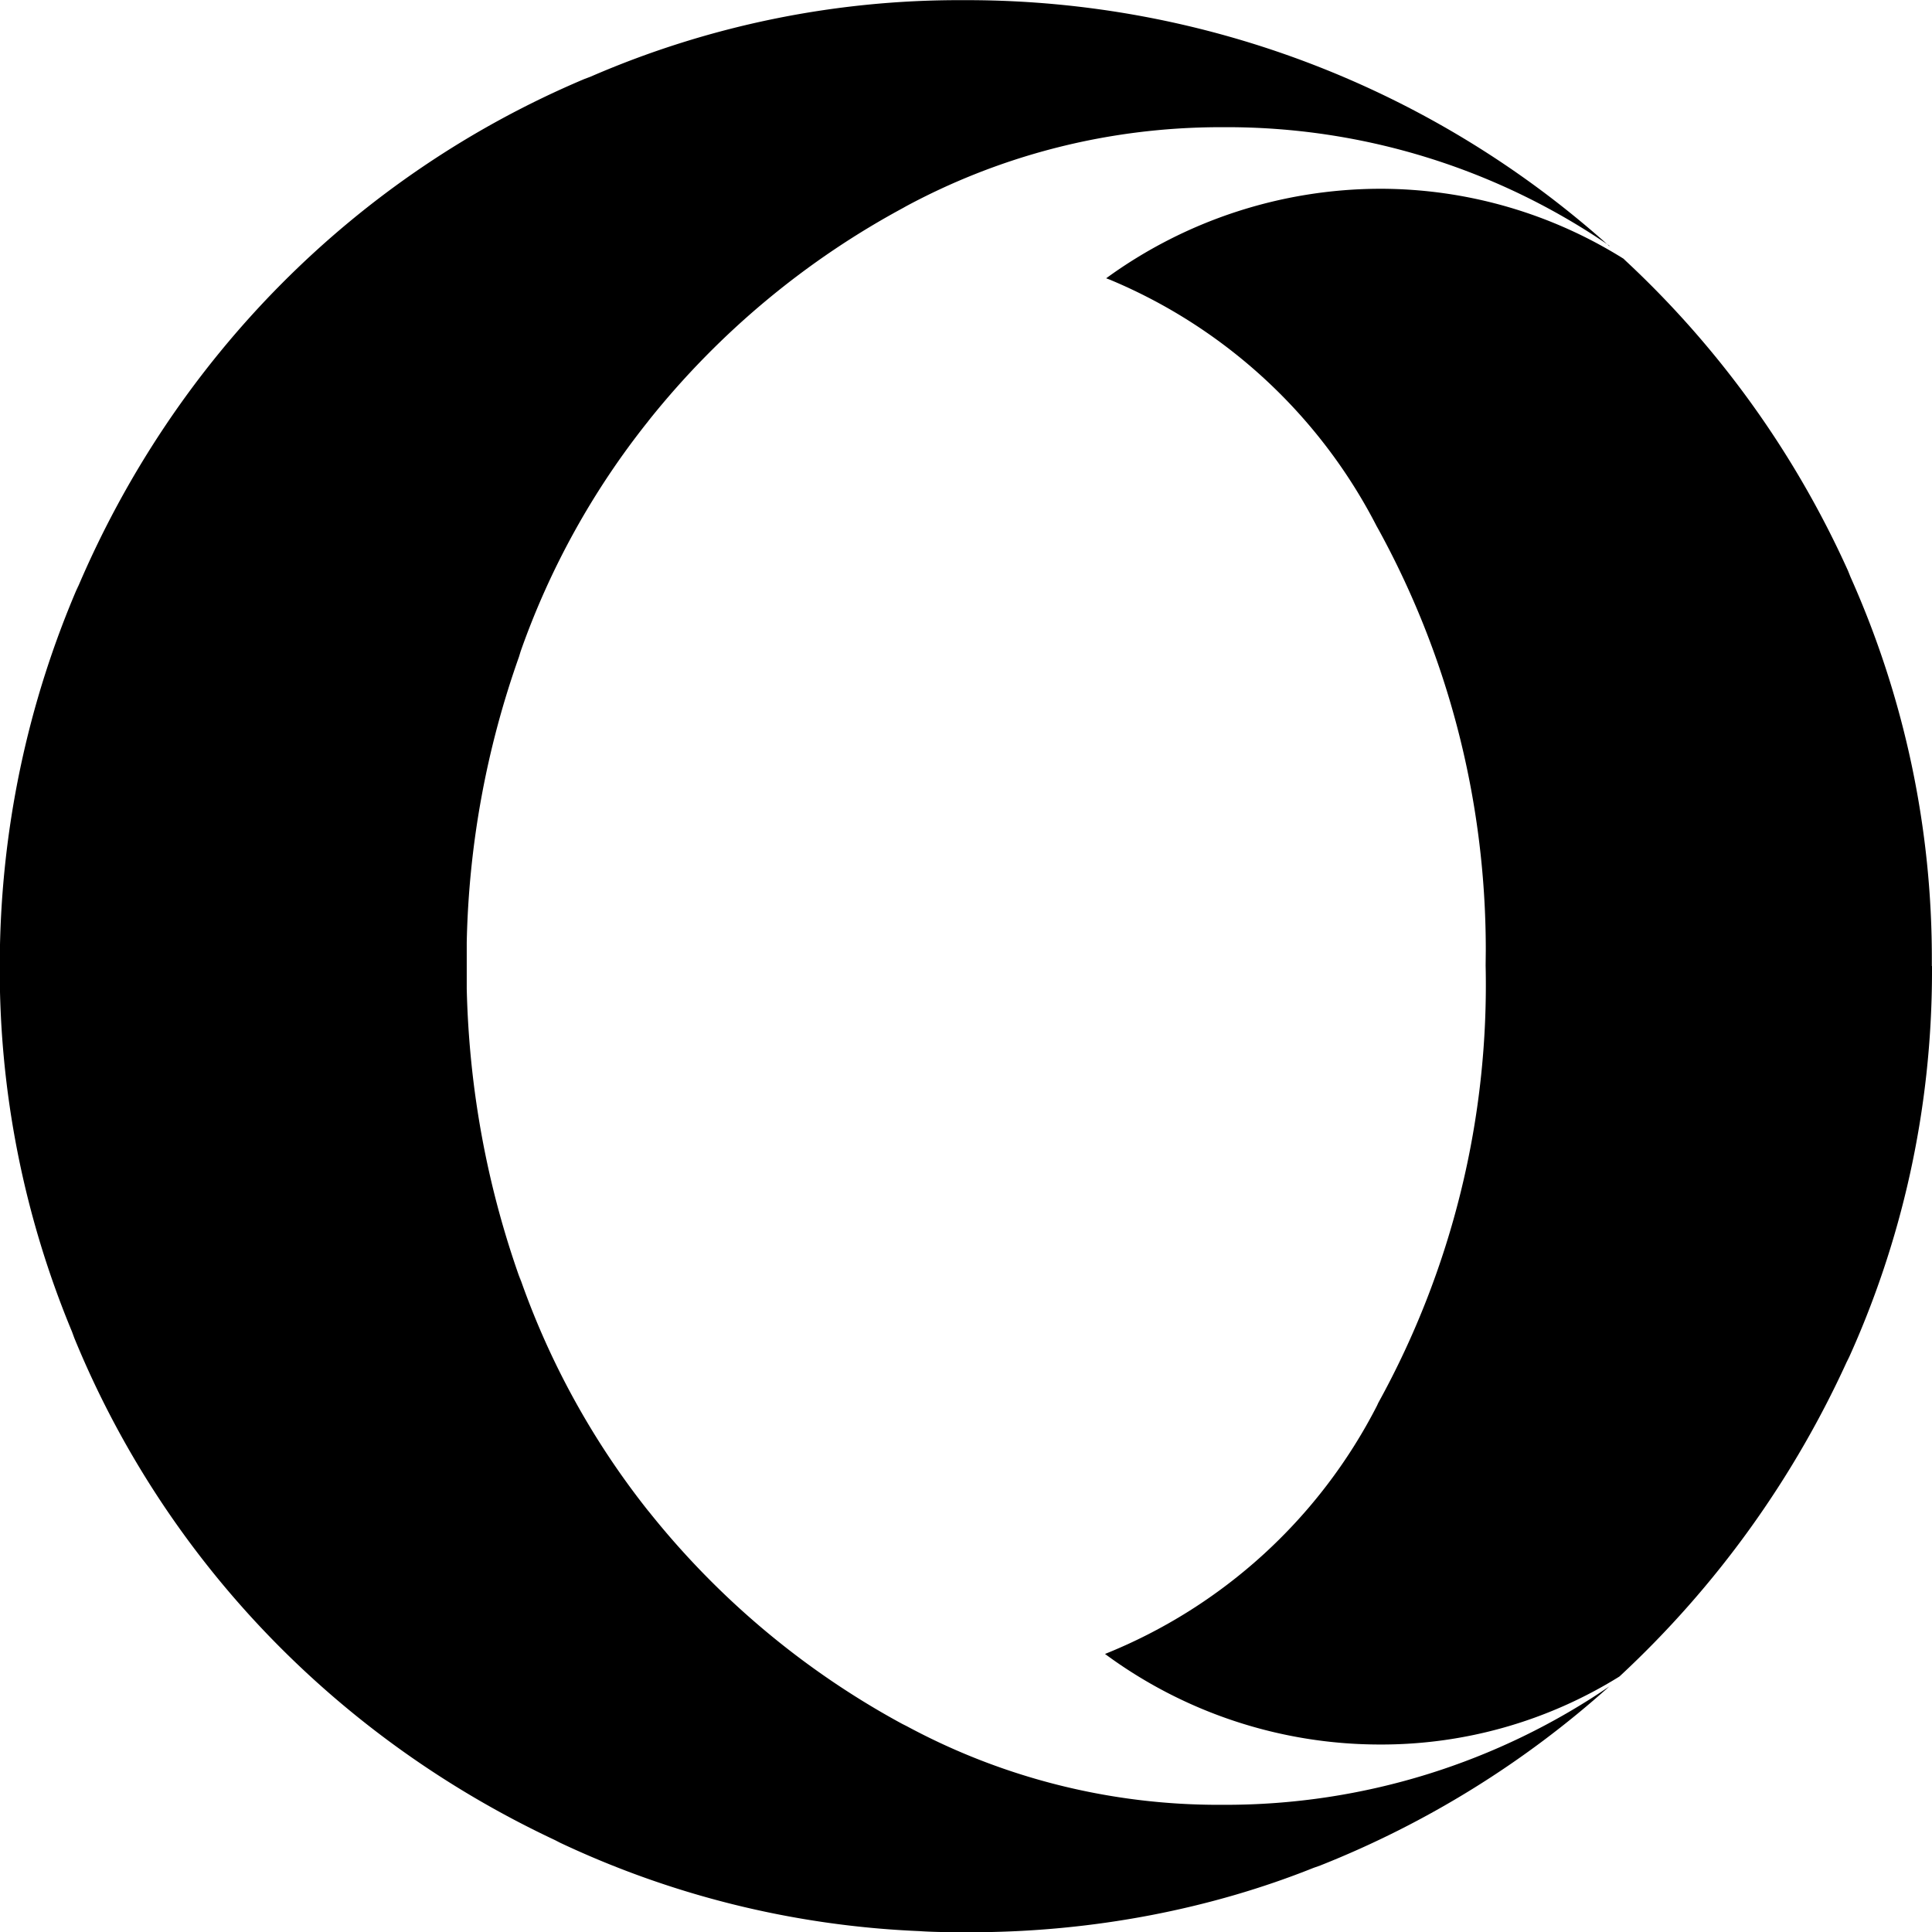 <svg xmlns="http://www.w3.org/2000/svg" xmlns:xlink="http://www.w3.org/1999/xlink" width="24" height="24" viewBox="0 0 24 24"><path fill="currentColor" d="M19.995 3.054a8.4 8.4 0 0 0-4.782-1.474h-.028h.001h-.018c-1.43 0-2.775.363-3.949 1.002l.043-.022a10.3 10.3 0 0 0-3.199 2.658l-.016.021A9.8 9.8 0 0 0 6.468 8.09l-.021.069a11.3 11.3 0 0 0-.649 3.549v.574c.03 1.284.266 2.503.675 3.64l-.025-.08a9.9 9.9 0 0 0 1.615 2.94l-.015-.02a10.3 10.3 0 0 0 3.16 2.653l.054.027a8.16 8.16 0 0 0 3.901.978h.024h-.001h.026a8.46 8.46 0 0 0 4.811-1.492l-.029.019a12 12 0 0 1-3.594 2.227l-.082.029c-1.264.506-2.73.8-4.264.8h-.059h.003q-.388 0-.576-.014a11.6 11.6 0 0 1-4.53-1.129l.07.03c-2.766-1.278-4.909-3.512-6.039-6.269l-.029-.079a11.7 11.7 0 0 1-.897-4.536c0-1.685.35-3.288.98-4.741l-.03.077C2.169 4.439 4.433 2.176 7.258.982l.077-.029a11.5 11.5 0 0 1 4.627-.951h.073a11.95 11.95 0 0 1 7.966 3.064l-.011-.01zM24 12v.061c0 1.737-.38 3.386-1.061 4.867l.03-.072a12.3 12.3 0 0 1-2.845 3.964l-.008.007a5.6 5.6 0 0 1-2.968.844h-.005a5.75 5.75 0 0 1-3.431-1.136l.015.011a6.53 6.53 0 0 0 3.378-3.083l.017-.037a10.75 10.75 0 0 0 1.333-5.436v.011l.002-.199c0-1.911-.492-3.706-1.356-5.267l.028.056a6.57 6.57 0 0 0-3.345-3.118l-.043-.016a5.8 5.8 0 0 1 3.4-1.112h.001a5.7 5.7 0 0 1 3.05.884l-.024-.014a12 12 0 0 1 2.789 3.876l.03.075a11.6 11.6 0 0 1 1.011 4.775v.063v-.003z"/></svg>